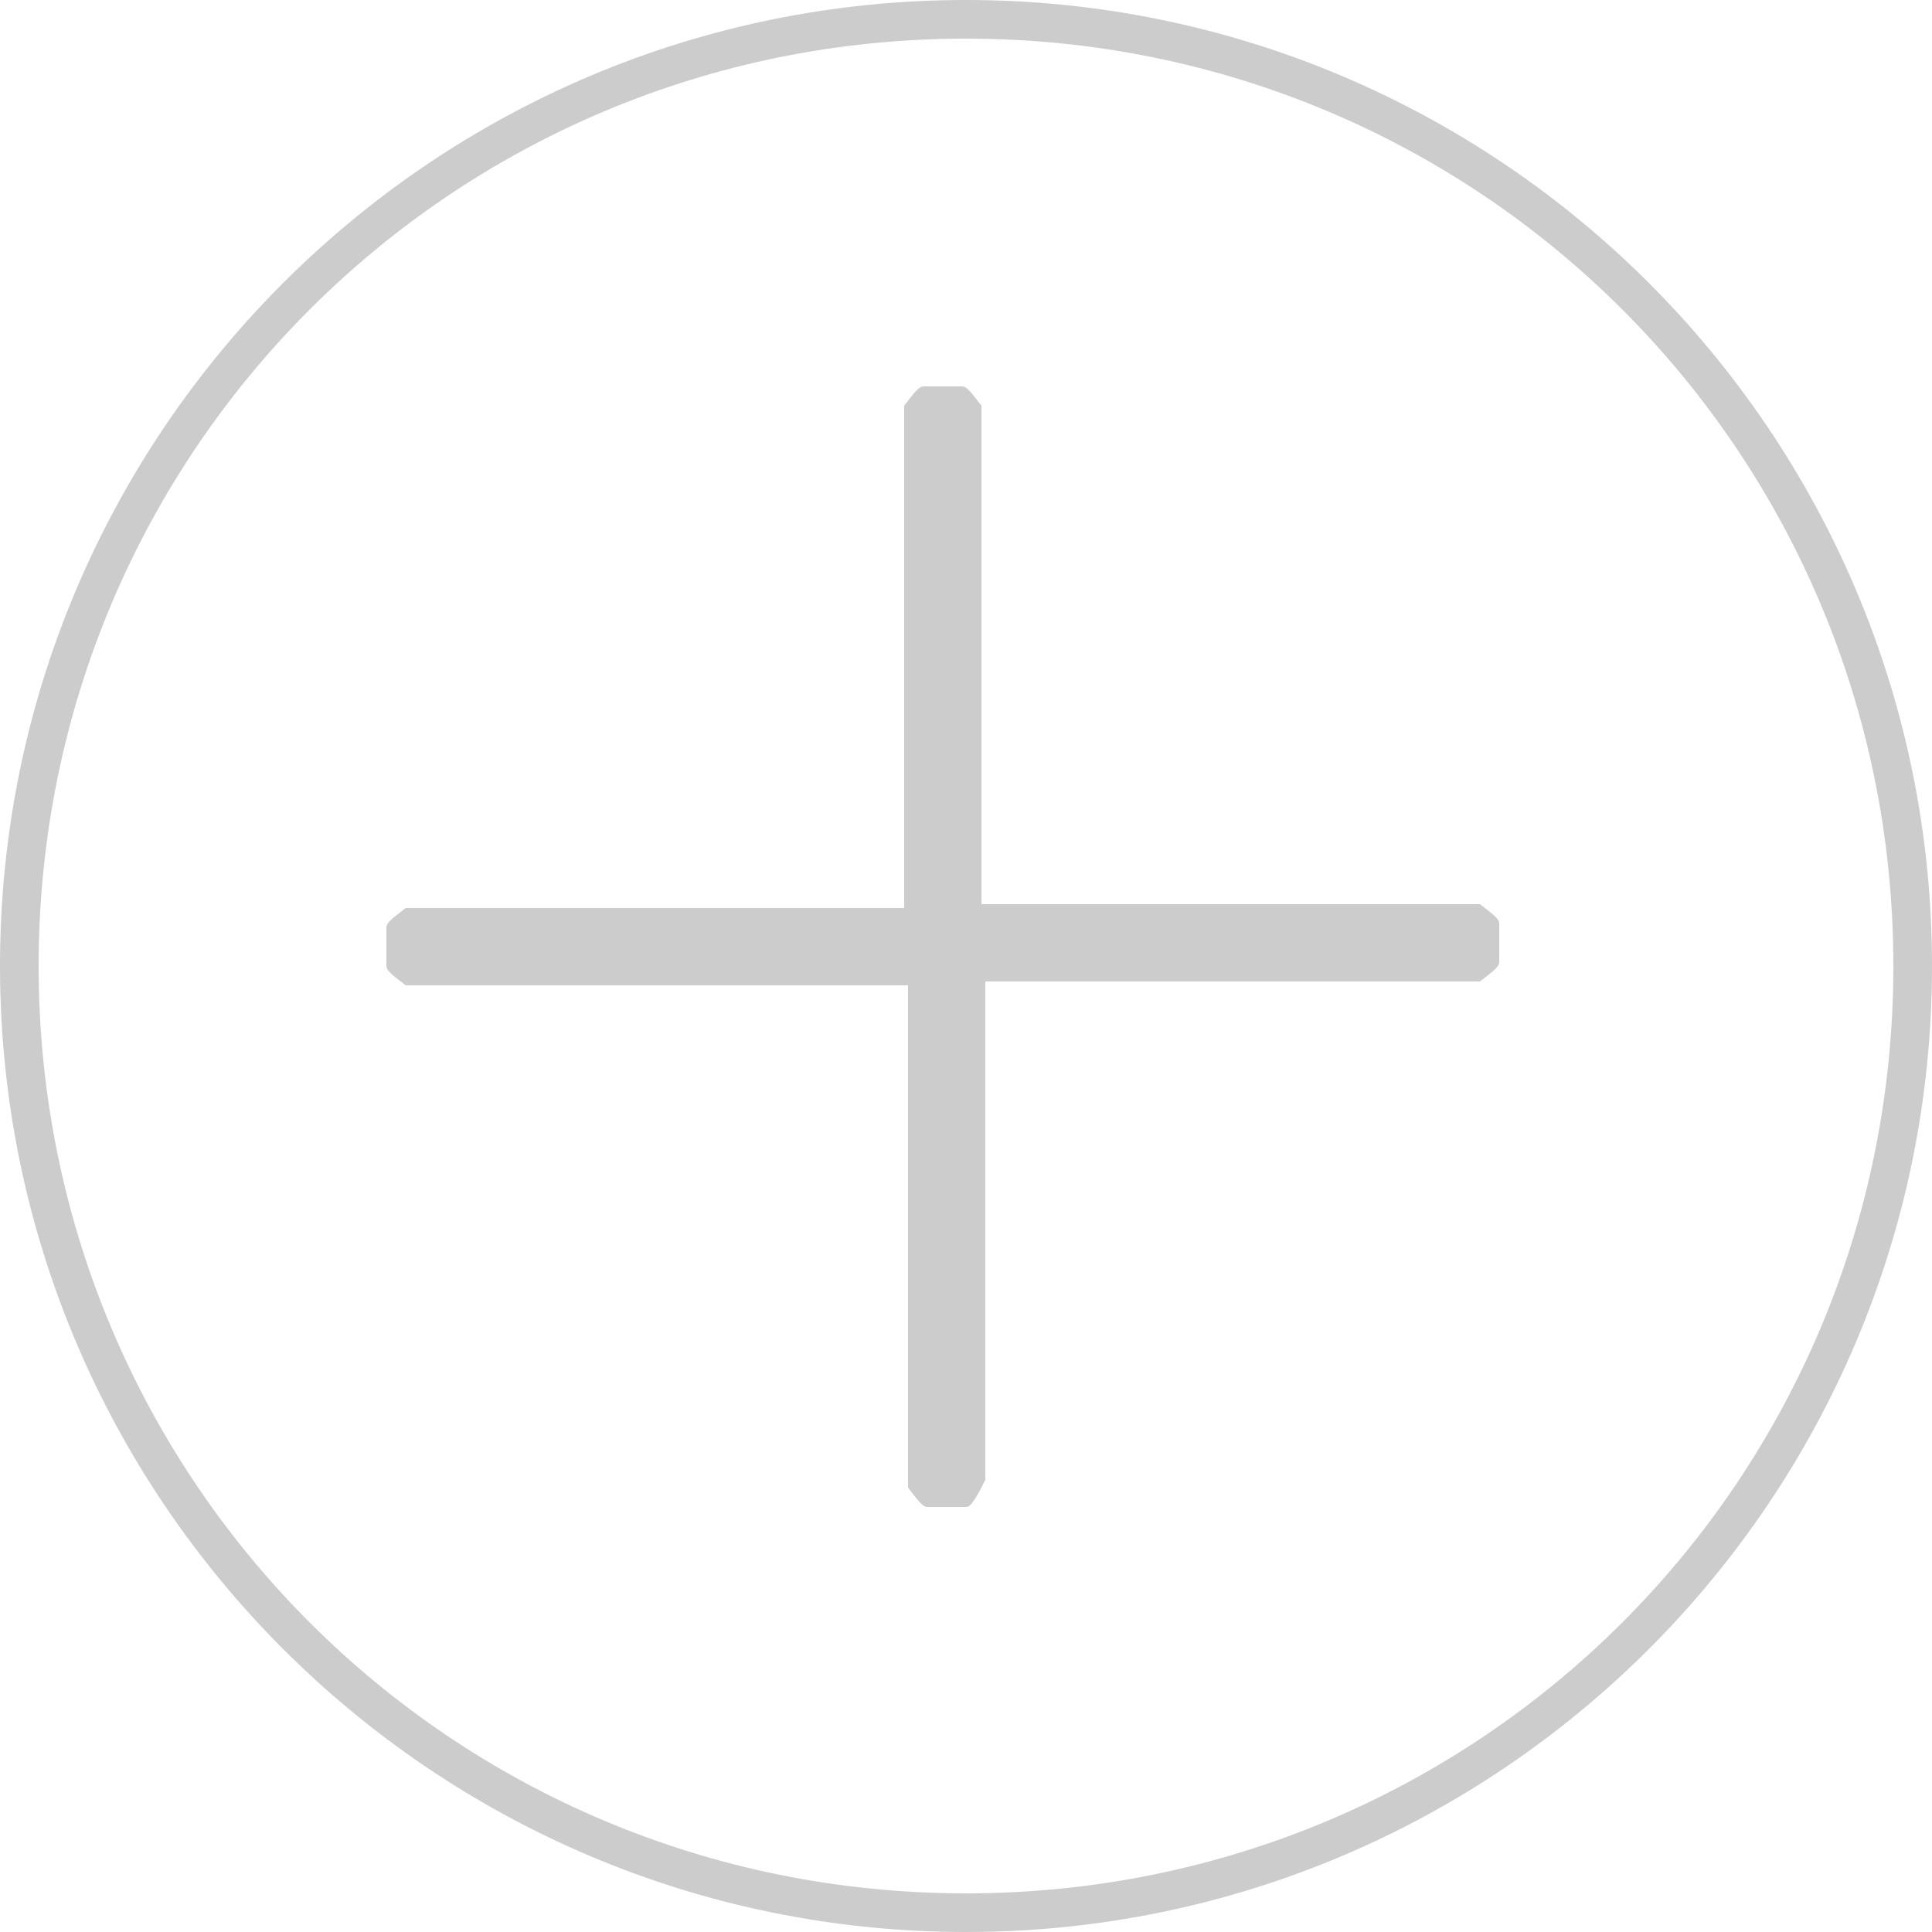 <?xml version="1.0" encoding="utf-8"?>
<!-- Generator: Adobe Illustrator 21.0.0, SVG Export Plug-In . SVG Version: 6.00 Build 0)  -->
<svg version="1.1" id="图层_1" xmlns="http://www.w3.org/2000/svg" xmlns:xlink="http://www.w3.org/1999/xlink" x="0px" y="0px"
	 viewBox="0 0 50 50" style="enable-background:new 0 0 50 50;" xml:space="preserve">
<style type="text/css">
	.st0{fill:#CCCCCC;}
</style>
<title>icon-addpeople</title>
<desc>Created with Sketch.</desc>
<g id="icon-addpeople">
	<path id="Fill-57" class="st0" d="M10.5,25.5C10.1,25.2,10,25.1,10,25v-1c0-0.1,0.1-0.2,0.5-0.5h12.9V10.5c0.3-0.4,0.4-0.5,0.5-0.5
		h1c0.1,0,0.2,0.1,0.5,0.5v12.9h12.9c0.4,0.3,0.5,0.4,0.5,0.5v1c0,0.1-0.1,0.2-0.5,0.5H25.5v12.9C25.2,38.9,25.1,39,25,39h-1
		c-0.1,0-0.2-0.1-0.5-0.5V25.5H10.5z"/>
	<path id="Oval-5" class="st0" d="M25,49c13.3,0,24-10.7,24-24S38.3,1,25,1S1,11.7,1,25S11.7,49,25,49z M25,50C11.2,50,0,38.8,0,25
		S11.2,0,25,0s25,11.2,25,25S38.8,50,25,50z"/>
</g>
</svg>
